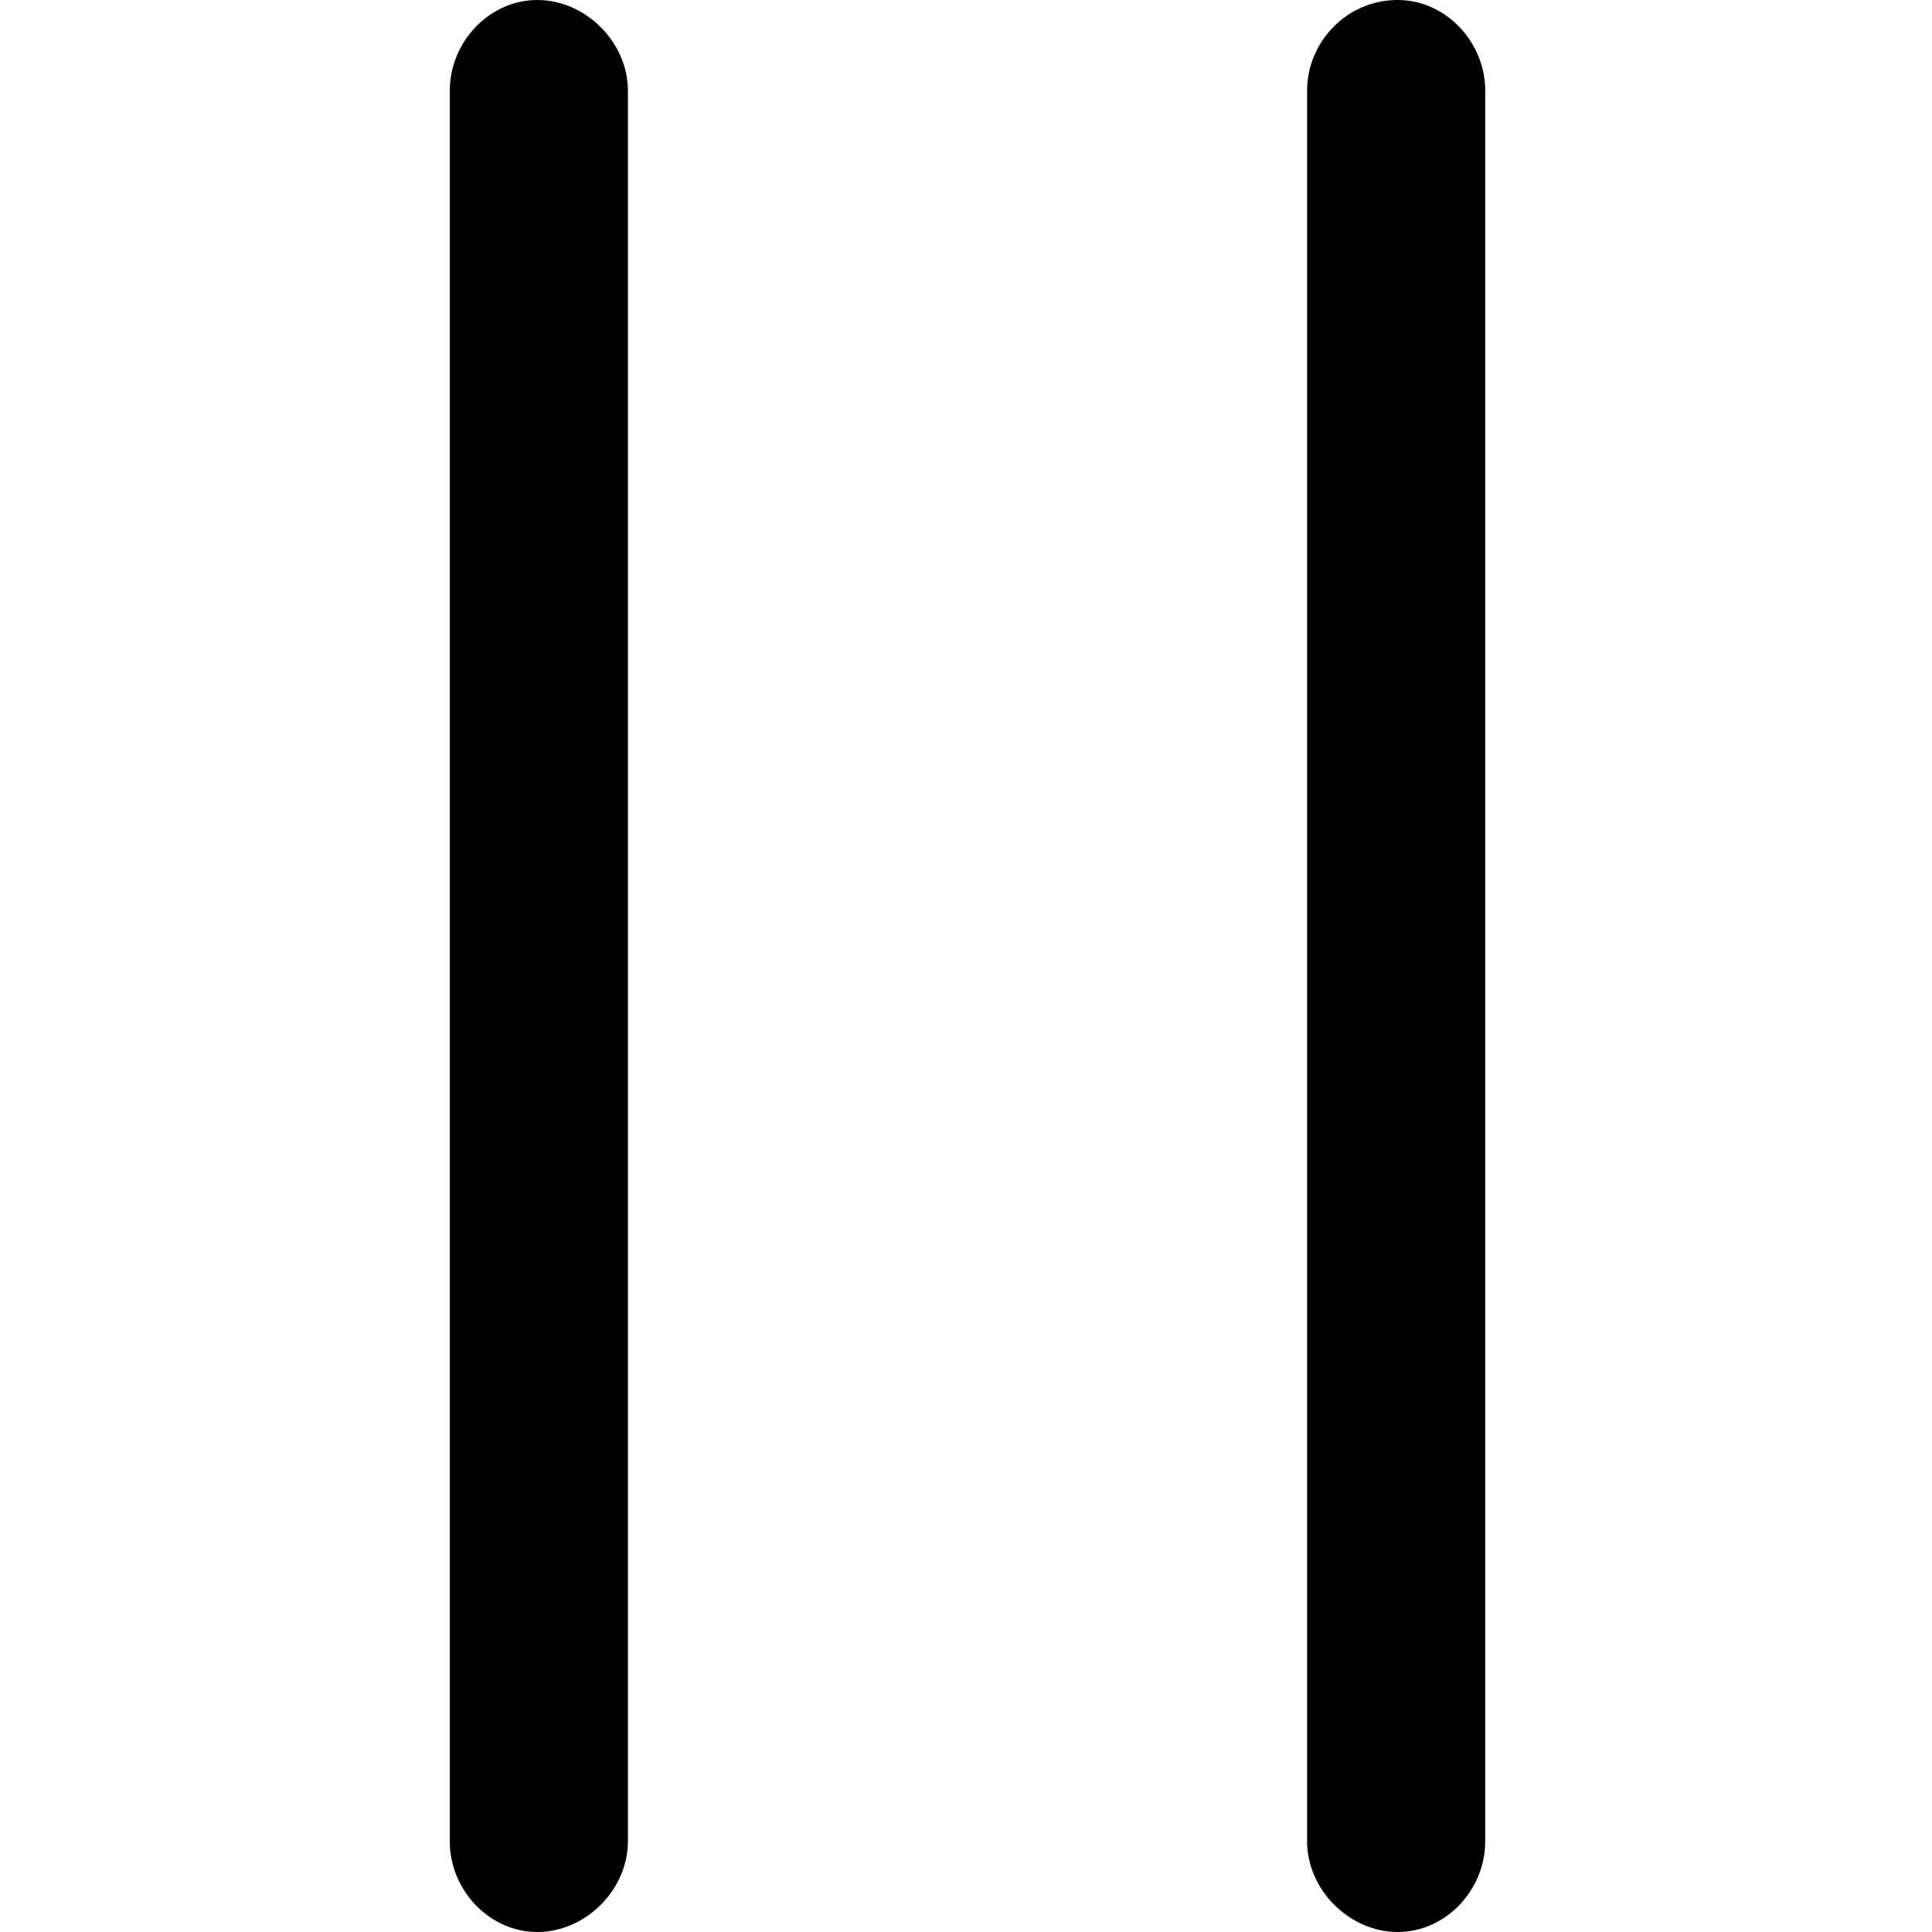 <?xml version="1.0" encoding="utf-8"?>
<!-- Generator: Adobe Illustrator 18.1.0, SVG Export Plug-In . SVG Version: 6.00 Build 0)  -->
<svg version="1.1" id="Layer_1" xmlns="http://www.w3.org/2000/svg" xmlns:xlink="http://www.w3.org/1999/xlink" x="0px" y="0px"
	 viewBox="0 0 64 64" enable-background="new 0 0 64 64" xml:space="preserve">
<g>
	<g>
		<path d="M17.8,0c1.6,0,3,1.4,3,3v58c0,1.6-1.4,3-3,3c-1.6,0-2.9-1.4-2.9-3V3C14.9,1.4,16.2,0,17.8,0L17.8,0z M17.8,0"/>
		<path d="M46.3,0c1.6,0,2.9,1.4,2.9,3v58c0,1.6-1.3,3-2.9,3c-1.6,0-3-1.4-3-3V3C43.3,1.4,44.6,0,46.3,0L46.3,0z M46.3,0"/>
	</g>
</g>
<g>
</g>
<g>
</g>
<g>
</g>
<g>
</g>
<g>
</g>
<g>
</g>
</svg>
